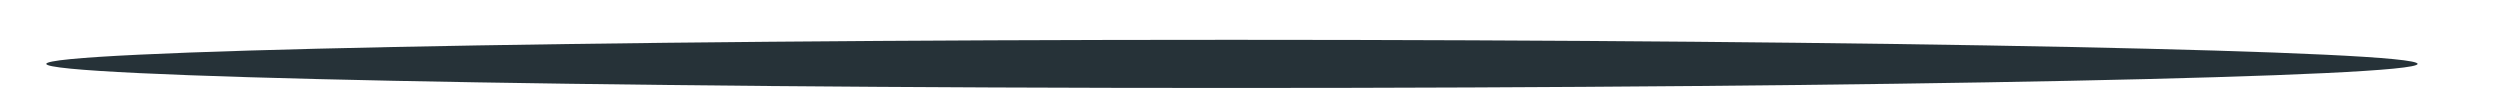 <?xml version="1.0" encoding="UTF-8" standalone="no"?><svg width='27' height='1' viewBox='0 0 27 1' fill='none' xmlns='http://www.w3.org/2000/svg'>
<path d='M26.11 0.69C26.11 0.83 20.38 0.95 13.3 0.95C6.22 0.95 0.5 0.83 0.5 0.69C0.5 0.55 6.23 0.43 13.3 0.43C20.37 0.43 26.11 0.55 26.11 0.69Z' fill='#263238'/>
</svg>
